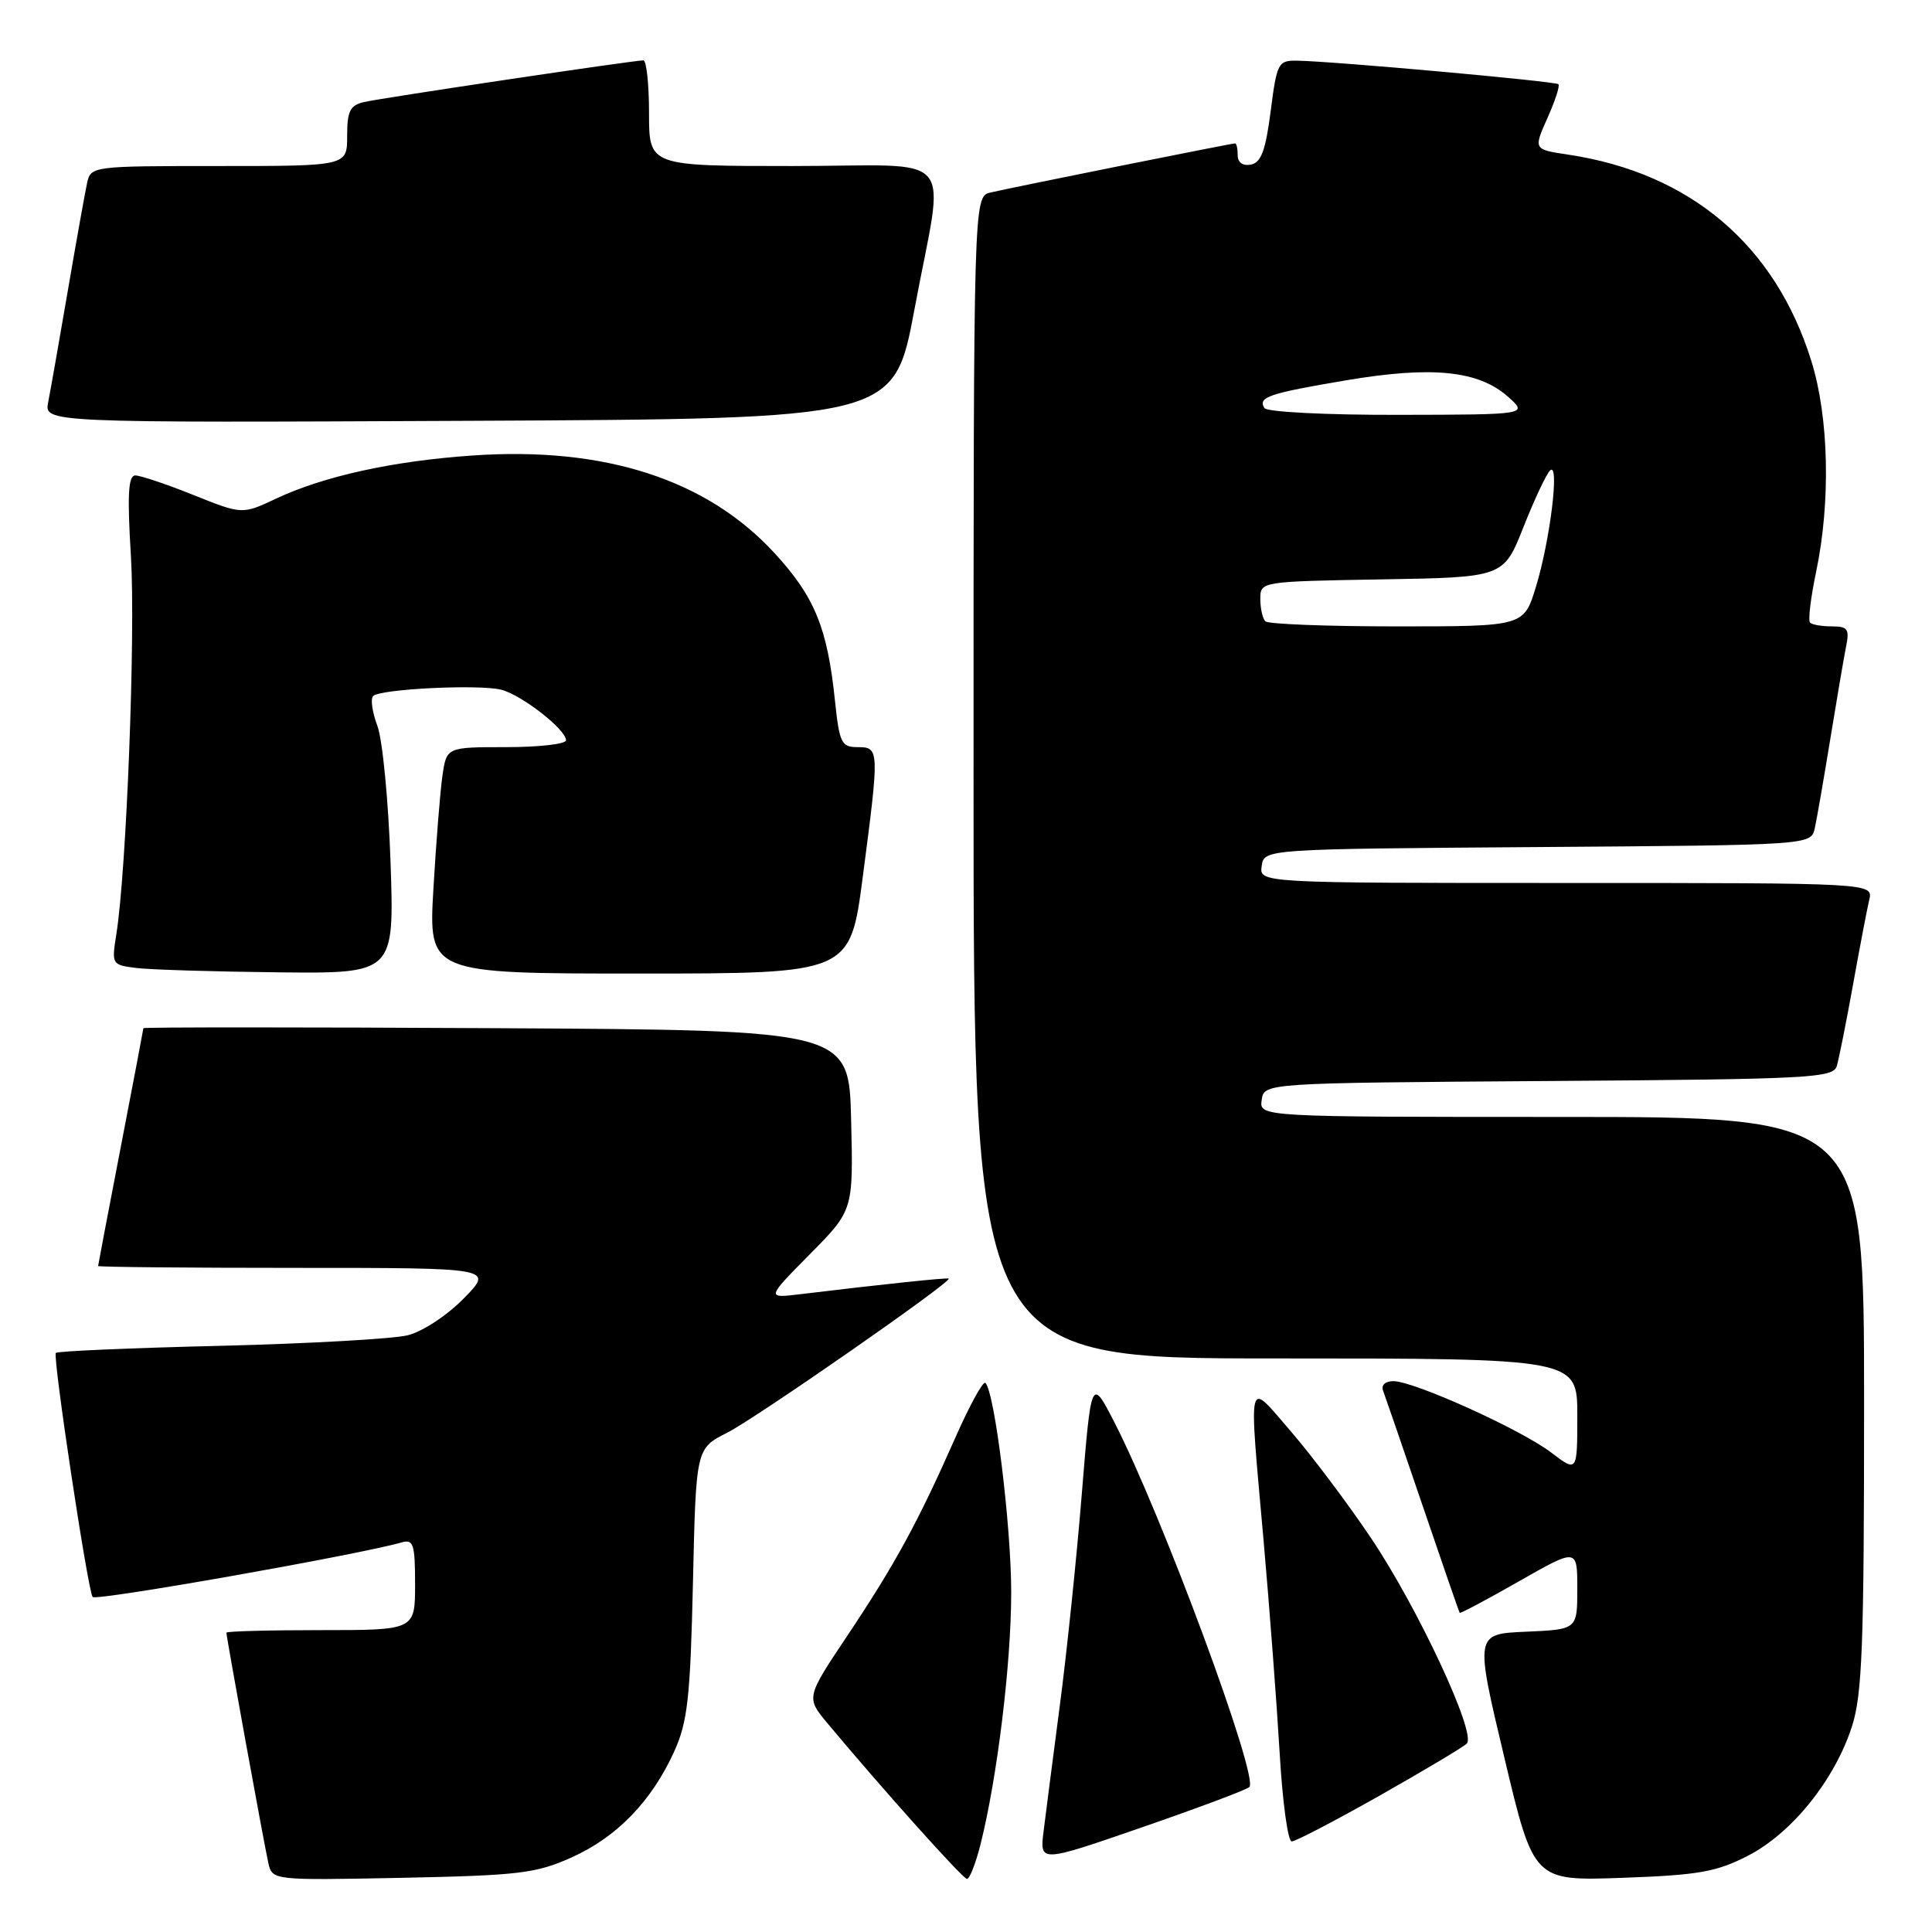 <?xml version="1.0" encoding="UTF-8" standalone="no"?>
<!DOCTYPE svg PUBLIC "-//W3C//DTD SVG 1.1//EN" "http://www.w3.org/Graphics/SVG/1.1/DTD/svg11.dtd" >
<svg xmlns="http://www.w3.org/2000/svg" xmlns:xlink="http://www.w3.org/1999/xlink" version="1.1" viewBox="0 0 256 256">
 <g >
 <path fill="currentColor"
d=" M 75.76 246.11 C 81.75 243.42 86.36 238.65 89.35 232.05 C 91.11 228.15 91.47 224.97 91.82 209.71 C 92.22 191.93 92.22 191.93 96.36 189.84 C 100.14 187.93 126.20 169.81 125.71 169.42 C 125.52 169.27 117.01 170.16 106.02 171.49 C 101.54 172.03 101.54 172.03 107.30 166.20 C 113.07 160.37 113.07 160.37 112.78 148.44 C 112.50 136.50 112.50 136.50 65.75 136.24 C 40.04 136.10 19.00 136.10 19.00 136.24 C 18.99 136.38 17.65 143.47 16.00 152.00 C 14.35 160.53 13.01 167.61 13.00 167.75 C 13.00 167.89 24.79 168.00 39.20 168.00 C 65.41 168.00 65.41 168.00 61.48 172.02 C 59.26 174.29 56.02 176.43 54.03 176.93 C 52.09 177.41 40.90 178.04 29.16 178.33 C 17.42 178.61 7.63 179.03 7.40 179.27 C 6.95 179.71 11.67 211.00 12.28 211.61 C 12.81 212.15 47.54 206.01 53.25 204.37 C 54.78 203.93 55.00 204.63 55.00 209.93 C 55.00 216.00 55.00 216.00 42.50 216.00 C 35.62 216.00 30.00 216.15 30.00 216.34 C 30.00 216.92 35.00 244.39 35.55 246.83 C 36.08 249.16 36.08 249.16 53.29 248.82 C 68.79 248.50 71.02 248.24 75.76 246.11 Z  M 129.92 244.40 C 132.14 235.58 133.99 220.43 133.99 211.00 C 133.99 202.17 131.81 184.48 130.57 183.24 C 130.27 182.94 128.46 186.25 126.54 190.60 C 121.64 201.70 118.60 207.27 112.29 216.72 C 106.80 224.93 106.80 224.93 109.65 228.35 C 116.88 237.02 127.56 248.93 128.13 248.97 C 128.48 248.98 129.28 246.93 129.92 244.40 Z  M 231.62 245.89 C 237.43 242.90 243.10 235.86 245.39 228.77 C 246.76 224.53 247.00 218.03 247.00 185.89 C 247.00 148.00 247.00 148.00 206.93 148.00 C 166.86 148.00 166.86 148.00 167.18 145.75 C 167.50 143.50 167.50 143.50 205.19 143.24 C 239.98 143.00 242.91 142.84 243.39 141.24 C 243.67 140.28 244.64 135.45 245.53 130.50 C 246.42 125.55 247.39 120.49 247.68 119.25 C 248.22 117.00 248.22 117.00 207.54 117.00 C 166.86 117.00 166.86 117.00 167.18 114.75 C 167.50 112.50 167.50 112.50 203.73 112.24 C 239.97 111.98 239.97 111.98 240.47 109.74 C 240.74 108.51 241.66 103.22 242.51 98.00 C 243.36 92.78 244.30 87.26 244.60 85.75 C 245.09 83.36 244.85 83.00 242.75 83.00 C 241.42 83.00 240.11 82.78 239.84 82.50 C 239.56 82.23 239.93 79.19 240.65 75.75 C 242.59 66.48 242.34 55.31 240.02 47.86 C 235.25 32.49 223.98 22.92 207.80 20.49 C 203.19 19.80 203.19 19.80 205.03 15.67 C 206.05 13.41 206.71 11.38 206.50 11.16 C 206.11 10.77 176.60 8.11 171.87 8.04 C 169.36 8.00 169.19 8.33 168.37 14.74 C 167.70 19.94 167.10 21.56 165.75 21.81 C 164.68 22.02 164.00 21.53 164.00 20.57 C 164.00 19.71 163.85 19.00 163.66 19.00 C 163.17 19.00 133.98 24.86 131.25 25.51 C 129.00 26.04 129.00 26.04 129.00 103.02 C 129.00 180.00 129.00 180.00 169.00 180.00 C 209.00 180.00 209.00 180.00 209.00 187.55 C 209.00 195.10 209.00 195.10 205.54 192.47 C 201.58 189.44 187.41 183.03 184.64 183.01 C 183.57 183.01 182.99 183.53 183.26 184.25 C 183.52 184.94 185.88 191.80 188.50 199.50 C 191.12 207.20 193.33 213.59 193.42 213.71 C 193.51 213.82 197.05 211.94 201.29 209.52 C 209.00 205.13 209.00 205.13 209.00 210.52 C 209.00 215.91 209.00 215.91 202.22 216.21 C 195.43 216.50 195.43 216.50 199.33 232.87 C 203.22 249.24 203.22 249.24 214.99 248.82 C 225.08 248.46 227.44 248.04 231.62 245.89 Z  M 165.55 236.79 C 166.83 235.50 153.97 200.74 147.68 188.50 C 144.60 182.50 144.60 182.50 143.34 198.00 C 142.65 206.53 141.34 219.12 140.43 226.00 C 139.53 232.88 138.56 240.37 138.28 242.66 C 137.76 246.82 137.76 246.82 151.32 242.13 C 158.78 239.55 165.19 237.15 165.55 236.79 Z  M 182.79 237.94 C 188.68 234.60 193.89 231.50 194.36 231.03 C 195.67 229.74 187.88 213.04 181.64 203.76 C 178.59 199.22 173.82 192.88 171.05 189.67 C 165.17 182.88 165.45 181.74 167.44 204.23 C 168.23 213.18 169.18 225.79 169.56 232.25 C 169.93 238.71 170.65 244.00 171.16 244.00 C 171.66 244.00 176.89 241.27 182.79 237.94 Z  M 51.75 114.25 C 51.47 106.14 50.69 98.01 50.01 96.20 C 49.33 94.38 49.07 92.60 49.44 92.23 C 50.37 91.29 63.45 90.65 66.41 91.39 C 69.11 92.07 75.00 96.66 75.00 98.09 C 75.00 98.59 71.44 99.00 67.09 99.00 C 59.18 99.00 59.18 99.00 58.63 102.75 C 58.33 104.81 57.79 111.56 57.43 117.75 C 56.78 129.00 56.78 129.00 84.71 129.00 C 112.65 129.00 112.65 129.00 114.32 116.20 C 116.54 99.27 116.53 99.00 113.64 99.00 C 111.49 99.00 111.23 98.46 110.64 92.87 C 109.64 83.23 107.97 79.12 102.72 73.39 C 93.73 63.54 80.12 59.13 62.55 60.36 C 52.03 61.09 42.90 63.10 36.58 66.07 C 32.10 68.18 32.10 68.18 25.63 65.59 C 22.07 64.16 18.61 63.00 17.93 63.00 C 16.99 63.00 16.85 65.56 17.35 73.75 C 17.97 84.06 16.76 115.43 15.41 123.83 C 14.78 127.81 14.81 127.86 18.13 128.27 C 19.99 128.49 28.42 128.75 36.87 128.84 C 52.25 129.00 52.25 129.00 51.75 114.25 Z  M 121.17 41.00 C 125.18 19.49 127.32 22.00 105.00 22.00 C 86.00 22.00 86.00 22.00 86.00 15.00 C 86.00 11.15 85.66 8.00 85.25 8.00 C 83.96 8.00 50.61 12.97 48.25 13.52 C 46.38 13.95 46.00 14.71 46.00 18.02 C 46.00 22.00 46.00 22.00 29.02 22.00 C 12.22 22.00 12.03 22.02 11.54 24.25 C 11.27 25.49 10.12 31.90 8.99 38.50 C 7.86 45.10 6.69 51.74 6.39 53.26 C 5.84 56.02 5.84 56.02 62.15 55.76 C 118.46 55.50 118.46 55.50 121.17 41.00 Z  M 167.67 82.33 C 167.30 81.97 167.00 80.63 167.00 79.36 C 167.00 77.05 167.03 77.05 183.11 76.77 C 199.23 76.50 199.23 76.50 201.87 69.83 C 203.33 66.15 204.91 62.78 205.40 62.33 C 206.68 61.13 205.41 71.56 203.52 77.75 C 201.92 83.00 201.92 83.00 185.13 83.00 C 175.89 83.00 168.03 82.70 167.67 82.33 Z  M 167.54 54.07 C 166.65 52.62 168.09 52.13 178.39 50.39 C 189.71 48.48 195.86 49.09 199.77 52.53 C 202.50 54.94 202.50 54.94 185.31 54.97 C 175.74 54.99 167.86 54.59 167.54 54.07 Z "/>
</g>
</svg>